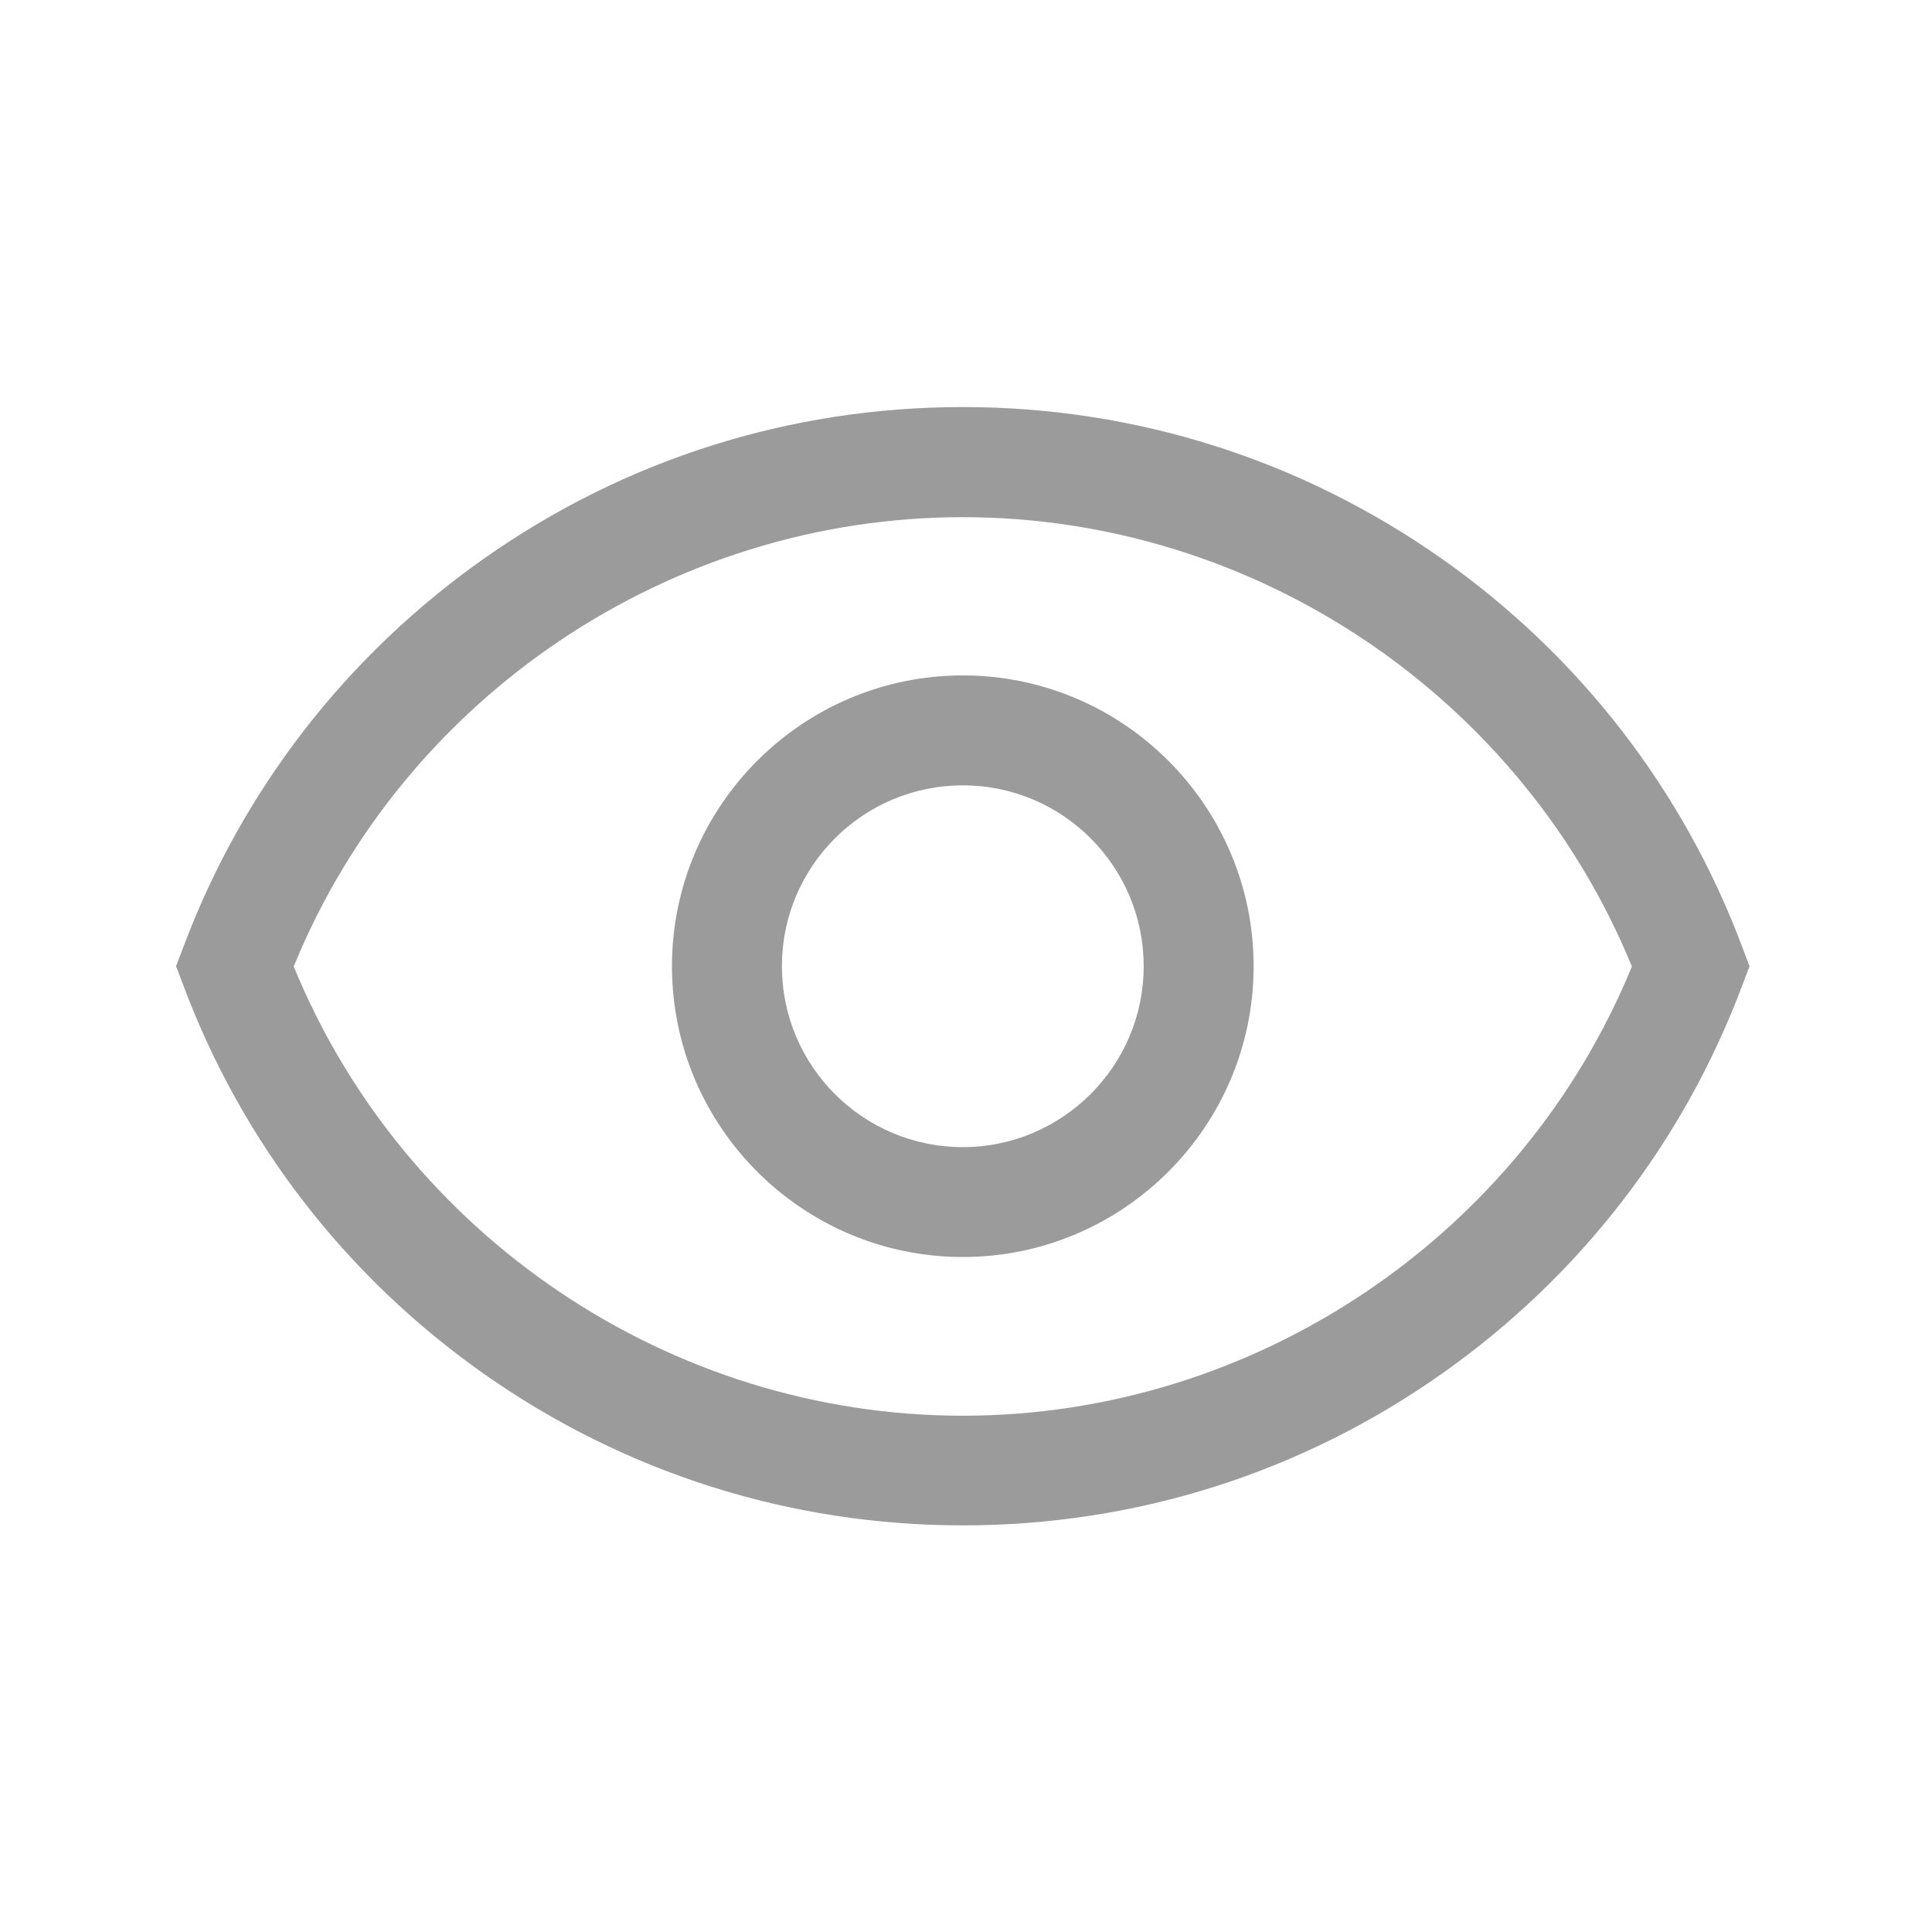 <?xml version="1.0" encoding="UTF-8"?>
<svg width="32px" height="32px" viewBox="0 0 32 32" version="1.1" xmlns="http://www.w3.org/2000/svg" xmlns:xlink="http://www.w3.org/1999/xlink">
    <!-- Generator: Sketch 52.4 (67378) - http://www.bohemiancoding.com/sketch -->
    <title>look_icon</title>
    <desc>Created with Sketch.</desc>
    <g id="look_icon" stroke="none" stroke-width="1" fill="none" fill-rule="evenodd">
        <g id="浏览">
            <rect id="Rectangle" fill="#000000" opacity="0" x="0" y="0" width="32" height="32"></rect>
            <path d="M28.857,15.685 C27.882,13.084 26.16,10.861 23.885,9.257 C21.552,7.615 18.81,6.742 15.947,6.742 C13.084,6.742 10.341,7.611 8.009,9.257 C5.73,10.865 4.012,13.087 3.037,15.685 L2.916,16.004 L3.037,16.322 C4.012,18.924 5.733,21.146 8.009,22.751 C10.341,24.393 13.084,25.265 15.947,25.265 C18.81,25.265 21.552,24.397 23.885,22.751 C26.164,21.143 27.882,18.92 28.857,16.322 L28.978,16.004 L28.857,15.685 Z M15.947,23.449 C11.1,23.449 6.693,20.471 4.865,16.008 C6.689,11.54 11.1,8.566 15.947,8.566 C20.794,8.566 25.201,11.544 27.029,16.008 C25.201,20.471 20.79,23.449 15.947,23.449 Z" id="Shape" fill="#9B9B9B" fill-rule="nonzero"></path>
            <path d="M15.947,11.187 C13.292,11.187 11.13,13.349 11.13,16.004 C11.13,18.659 13.292,20.82 15.947,20.82 C18.602,20.82 20.764,18.659 20.764,16.004 C20.764,13.349 18.602,11.187 15.947,11.187 Z M15.947,19 C14.293,19 12.951,17.657 12.951,16.004 C12.951,14.35 14.293,13.008 15.947,13.008 C17.601,13.008 18.943,14.35 18.943,16.004 C18.943,17.657 17.597,19 15.947,19 Z" id="Shape" fill="#9B9B9B" fill-rule="nonzero"></path>
        </g>
    </g>
</svg>